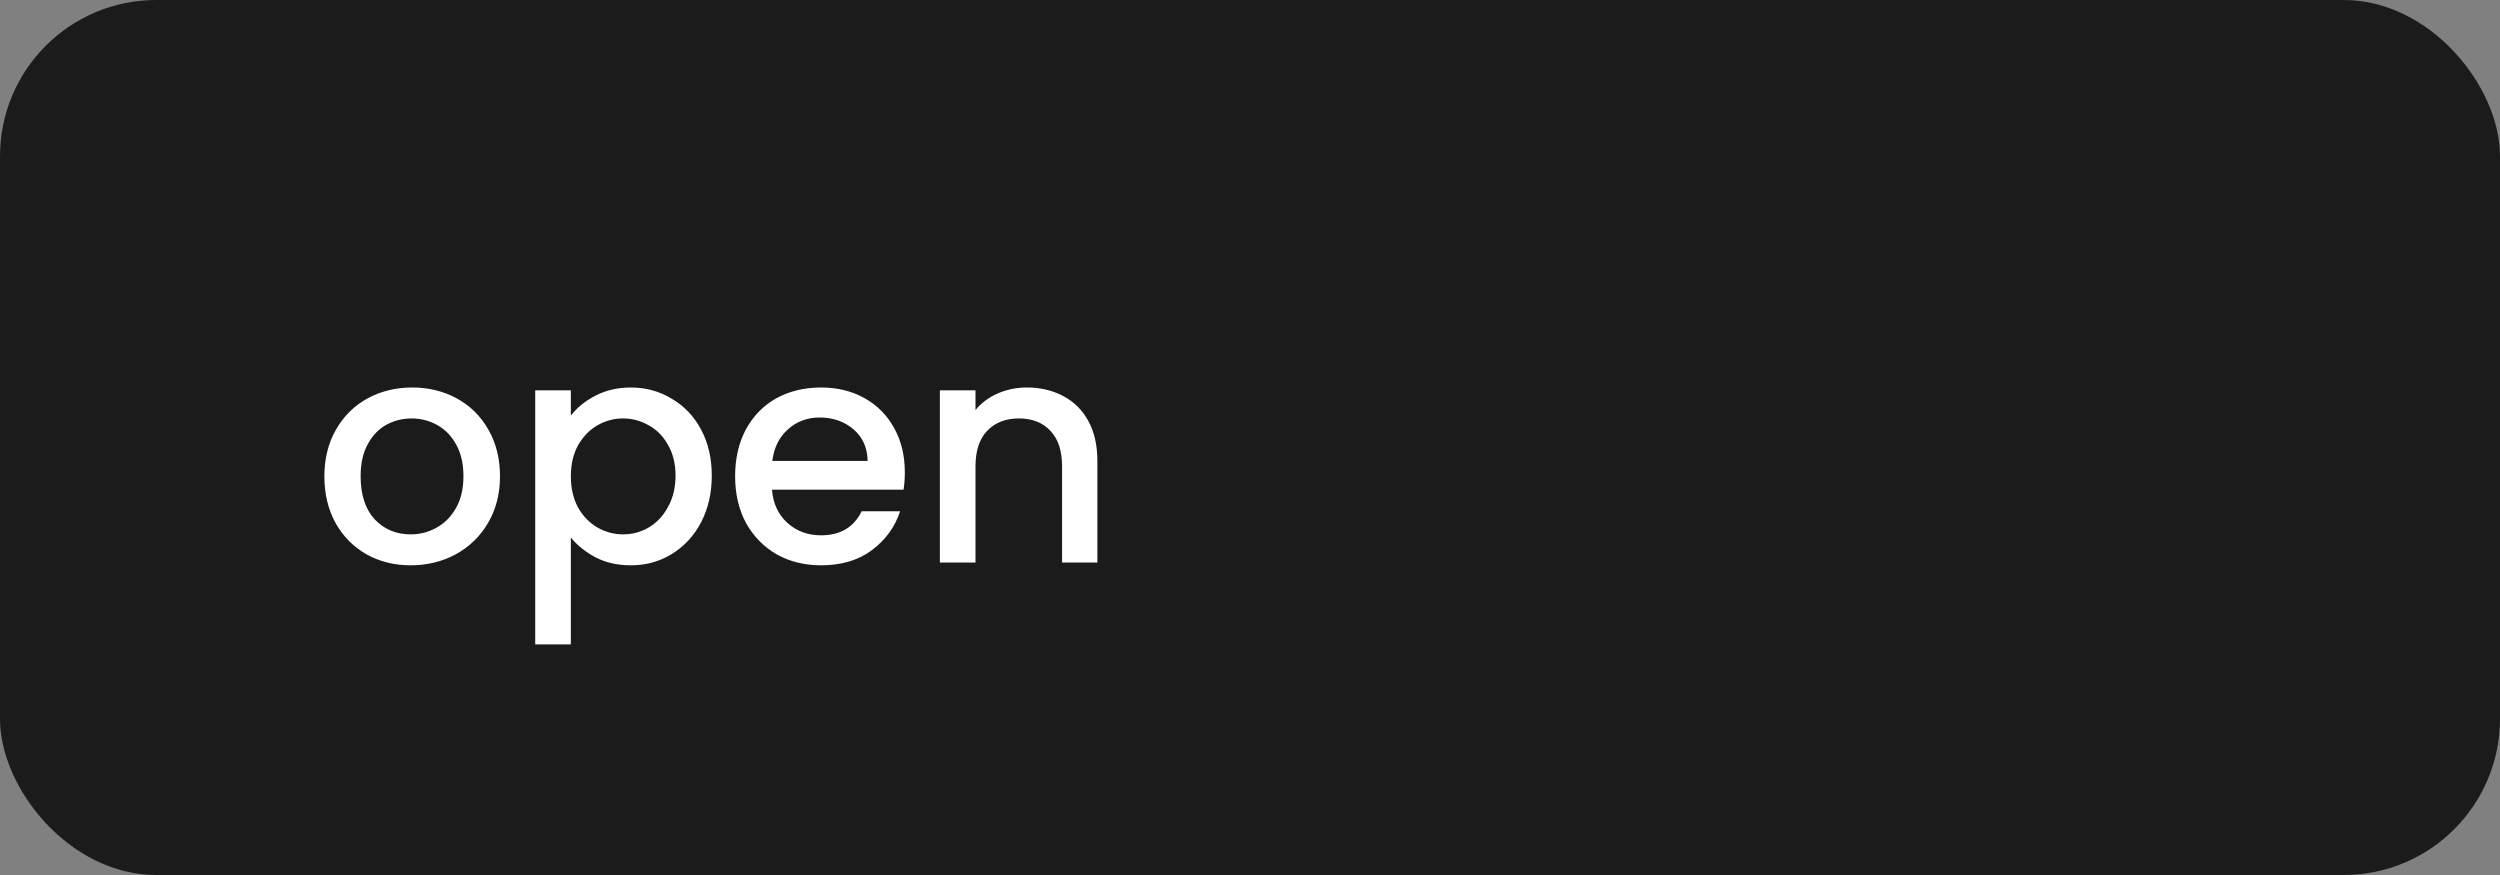 <svg width="80" height="28" viewBox="0 0 80 28" fill="none" xmlns="http://www.w3.org/2000/svg">
<rect x="0" y="0" width="80" height="28" fill="#808080" stroke="none"/>
<rect width="80" height="28" rx="5" fill="#1B1B1B"/>
<path d="M13.14 18.09C12.62 18.09 12.15 17.973 11.73 17.74C11.31 17.5 10.98 17.167 10.74 16.74C10.5 16.307 10.38 15.807 10.38 15.24C10.38 14.68 10.503 14.183 10.75 13.75C10.997 13.317 11.333 12.983 11.76 12.75C12.187 12.517 12.663 12.4 13.19 12.4C13.717 12.4 14.193 12.517 14.62 12.75C15.047 12.983 15.383 13.317 15.63 13.75C15.877 14.183 16 14.68 16 15.24C16 15.8 15.873 16.297 15.62 16.73C15.367 17.163 15.02 17.5 14.58 17.74C14.147 17.973 13.667 18.09 13.14 18.09ZM13.14 17.1C13.433 17.1 13.707 17.03 13.96 16.89C14.22 16.75 14.43 16.54 14.59 16.26C14.75 15.98 14.83 15.64 14.83 15.24C14.83 14.84 14.753 14.503 14.6 14.23C14.447 13.95 14.243 13.74 13.99 13.6C13.737 13.46 13.463 13.39 13.17 13.39C12.877 13.39 12.603 13.46 12.35 13.6C12.103 13.74 11.907 13.95 11.76 14.23C11.613 14.503 11.54 14.84 11.54 15.24C11.54 15.833 11.69 16.293 11.99 16.62C12.297 16.94 12.68 17.1 13.14 17.1ZM18.267 13.3C18.46 13.047 18.724 12.833 19.057 12.66C19.39 12.487 19.767 12.4 20.187 12.4C20.667 12.4 21.104 12.52 21.497 12.76C21.897 12.993 22.21 13.323 22.437 13.75C22.664 14.177 22.777 14.667 22.777 15.22C22.777 15.773 22.664 16.27 22.437 16.71C22.21 17.143 21.897 17.483 21.497 17.73C21.104 17.97 20.667 18.09 20.187 18.09C19.767 18.09 19.394 18.007 19.067 17.84C18.74 17.667 18.474 17.453 18.267 17.2V20.62H17.127V12.49H18.267V13.3ZM21.617 15.22C21.617 14.84 21.537 14.513 21.377 14.24C21.224 13.96 21.017 13.75 20.757 13.61C20.504 13.463 20.23 13.39 19.937 13.39C19.65 13.39 19.377 13.463 19.117 13.61C18.864 13.757 18.657 13.97 18.497 14.25C18.344 14.53 18.267 14.86 18.267 15.24C18.267 15.62 18.344 15.953 18.497 16.24C18.657 16.52 18.864 16.733 19.117 16.88C19.377 17.027 19.65 17.1 19.937 17.1C20.23 17.1 20.504 17.027 20.757 16.88C21.017 16.727 21.224 16.507 21.377 16.22C21.537 15.933 21.617 15.6 21.617 15.22ZM28.954 15.11C28.954 15.317 28.941 15.503 28.914 15.67H24.704C24.738 16.11 24.901 16.463 25.194 16.73C25.488 16.997 25.848 17.13 26.274 17.13C26.888 17.13 27.321 16.873 27.574 16.36H28.804C28.638 16.867 28.334 17.283 27.894 17.61C27.461 17.93 26.921 18.09 26.274 18.09C25.748 18.09 25.274 17.973 24.854 17.74C24.441 17.5 24.114 17.167 23.874 16.74C23.641 16.307 23.524 15.807 23.524 15.24C23.524 14.673 23.638 14.177 23.864 13.75C24.098 13.317 24.421 12.983 24.834 12.75C25.254 12.517 25.734 12.4 26.274 12.4C26.794 12.4 27.258 12.513 27.664 12.74C28.071 12.967 28.388 13.287 28.614 13.7C28.841 14.107 28.954 14.577 28.954 15.11ZM27.764 14.75C27.758 14.33 27.608 13.993 27.314 13.74C27.021 13.487 26.658 13.36 26.224 13.36C25.831 13.36 25.494 13.487 25.214 13.74C24.934 13.987 24.768 14.323 24.714 14.75H27.764ZM32.856 12.4C33.289 12.4 33.676 12.49 34.016 12.67C34.363 12.85 34.633 13.117 34.826 13.47C35.02 13.823 35.116 14.25 35.116 14.75V18H33.986V14.92C33.986 14.427 33.863 14.05 33.616 13.79C33.37 13.523 33.033 13.39 32.606 13.39C32.179 13.39 31.84 13.523 31.586 13.79C31.34 14.05 31.216 14.427 31.216 14.92V18H30.076V12.49H31.216V13.12C31.403 12.893 31.64 12.717 31.926 12.59C32.219 12.463 32.529 12.4 32.856 12.4Z" fill="white"/>
</svg>
